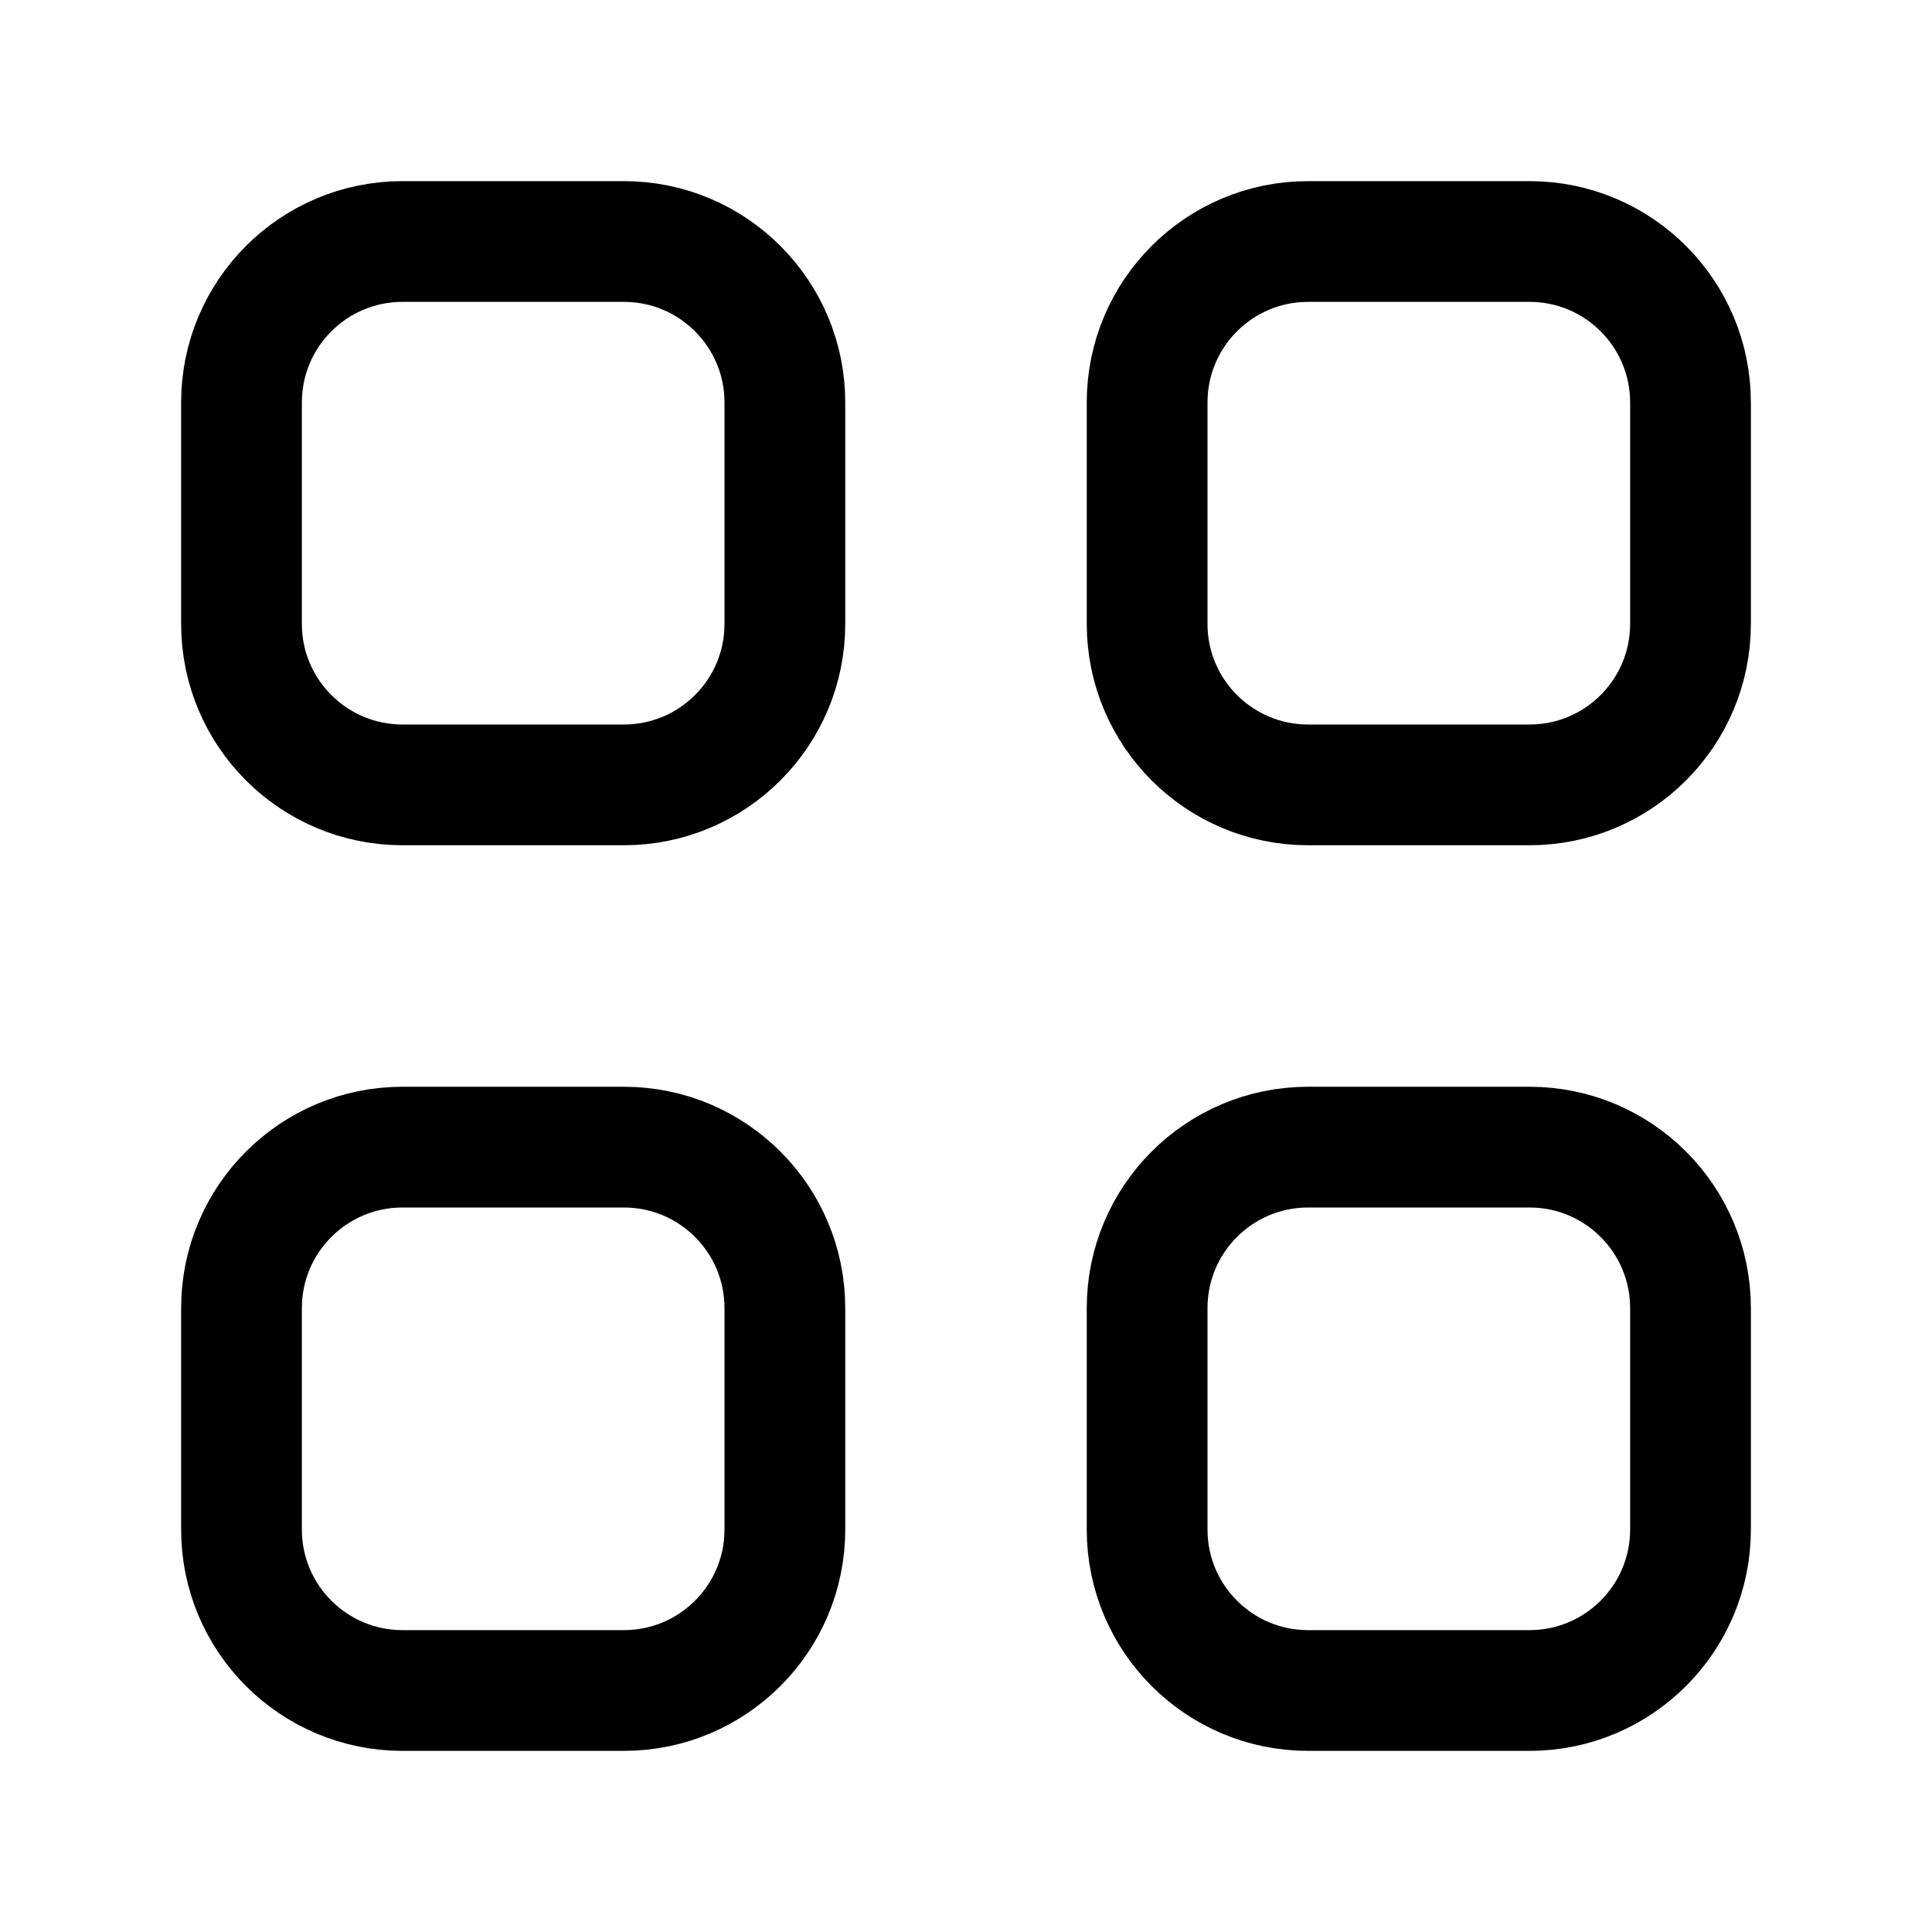 <svg width="16" height="16" viewBox="0 0 16 16" fill="none" xmlns="http://www.w3.org/2000/svg">
<path fill-rule="evenodd" clip-rule="evenodd" d="M5.167 6.5H3.333C2.597 6.5 2 5.903 2 5.167V3.333C2 2.597 2.597 2 3.333 2H5.167C5.903 2 6.5 2.597 6.5 3.333V5.167C6.5 5.903 5.903 6.5 5.167 6.5Z" stroke="currentColor" stroke-linecap="round" stroke-linejoin="round"/>
<path fill-rule="evenodd" clip-rule="evenodd" d="M12.667 6.5H10.833C10.097 6.5 9.5 5.903 9.5 5.167V3.333C9.5 2.597 10.097 2 10.833 2H12.667C13.403 2 14 2.597 14 3.333V5.167C14 5.903 13.403 6.5 12.667 6.5Z" stroke="currentColor" stroke-linecap="round" stroke-linejoin="round"/>
<path fill-rule="evenodd" clip-rule="evenodd" d="M5.167 14H3.333C2.597 14 2 13.403 2 12.667V10.833C2 10.097 2.597 9.5 3.333 9.5H5.167C5.903 9.5 6.5 10.097 6.5 10.833V12.667C6.5 13.403 5.903 14 5.167 14Z" stroke="currentColor" stroke-linecap="round" stroke-linejoin="round"/>
<path fill-rule="evenodd" clip-rule="evenodd" d="M12.667 14H10.833C10.097 14 9.5 13.403 9.5 12.667V10.833C9.5 10.097 10.097 9.5 10.833 9.5H12.667C13.403 9.5 14 10.097 14 10.833V12.667C14 13.403 13.403 14 12.667 14Z" stroke="currentColor" stroke-linecap="round" stroke-linejoin="round"/>
</svg>
